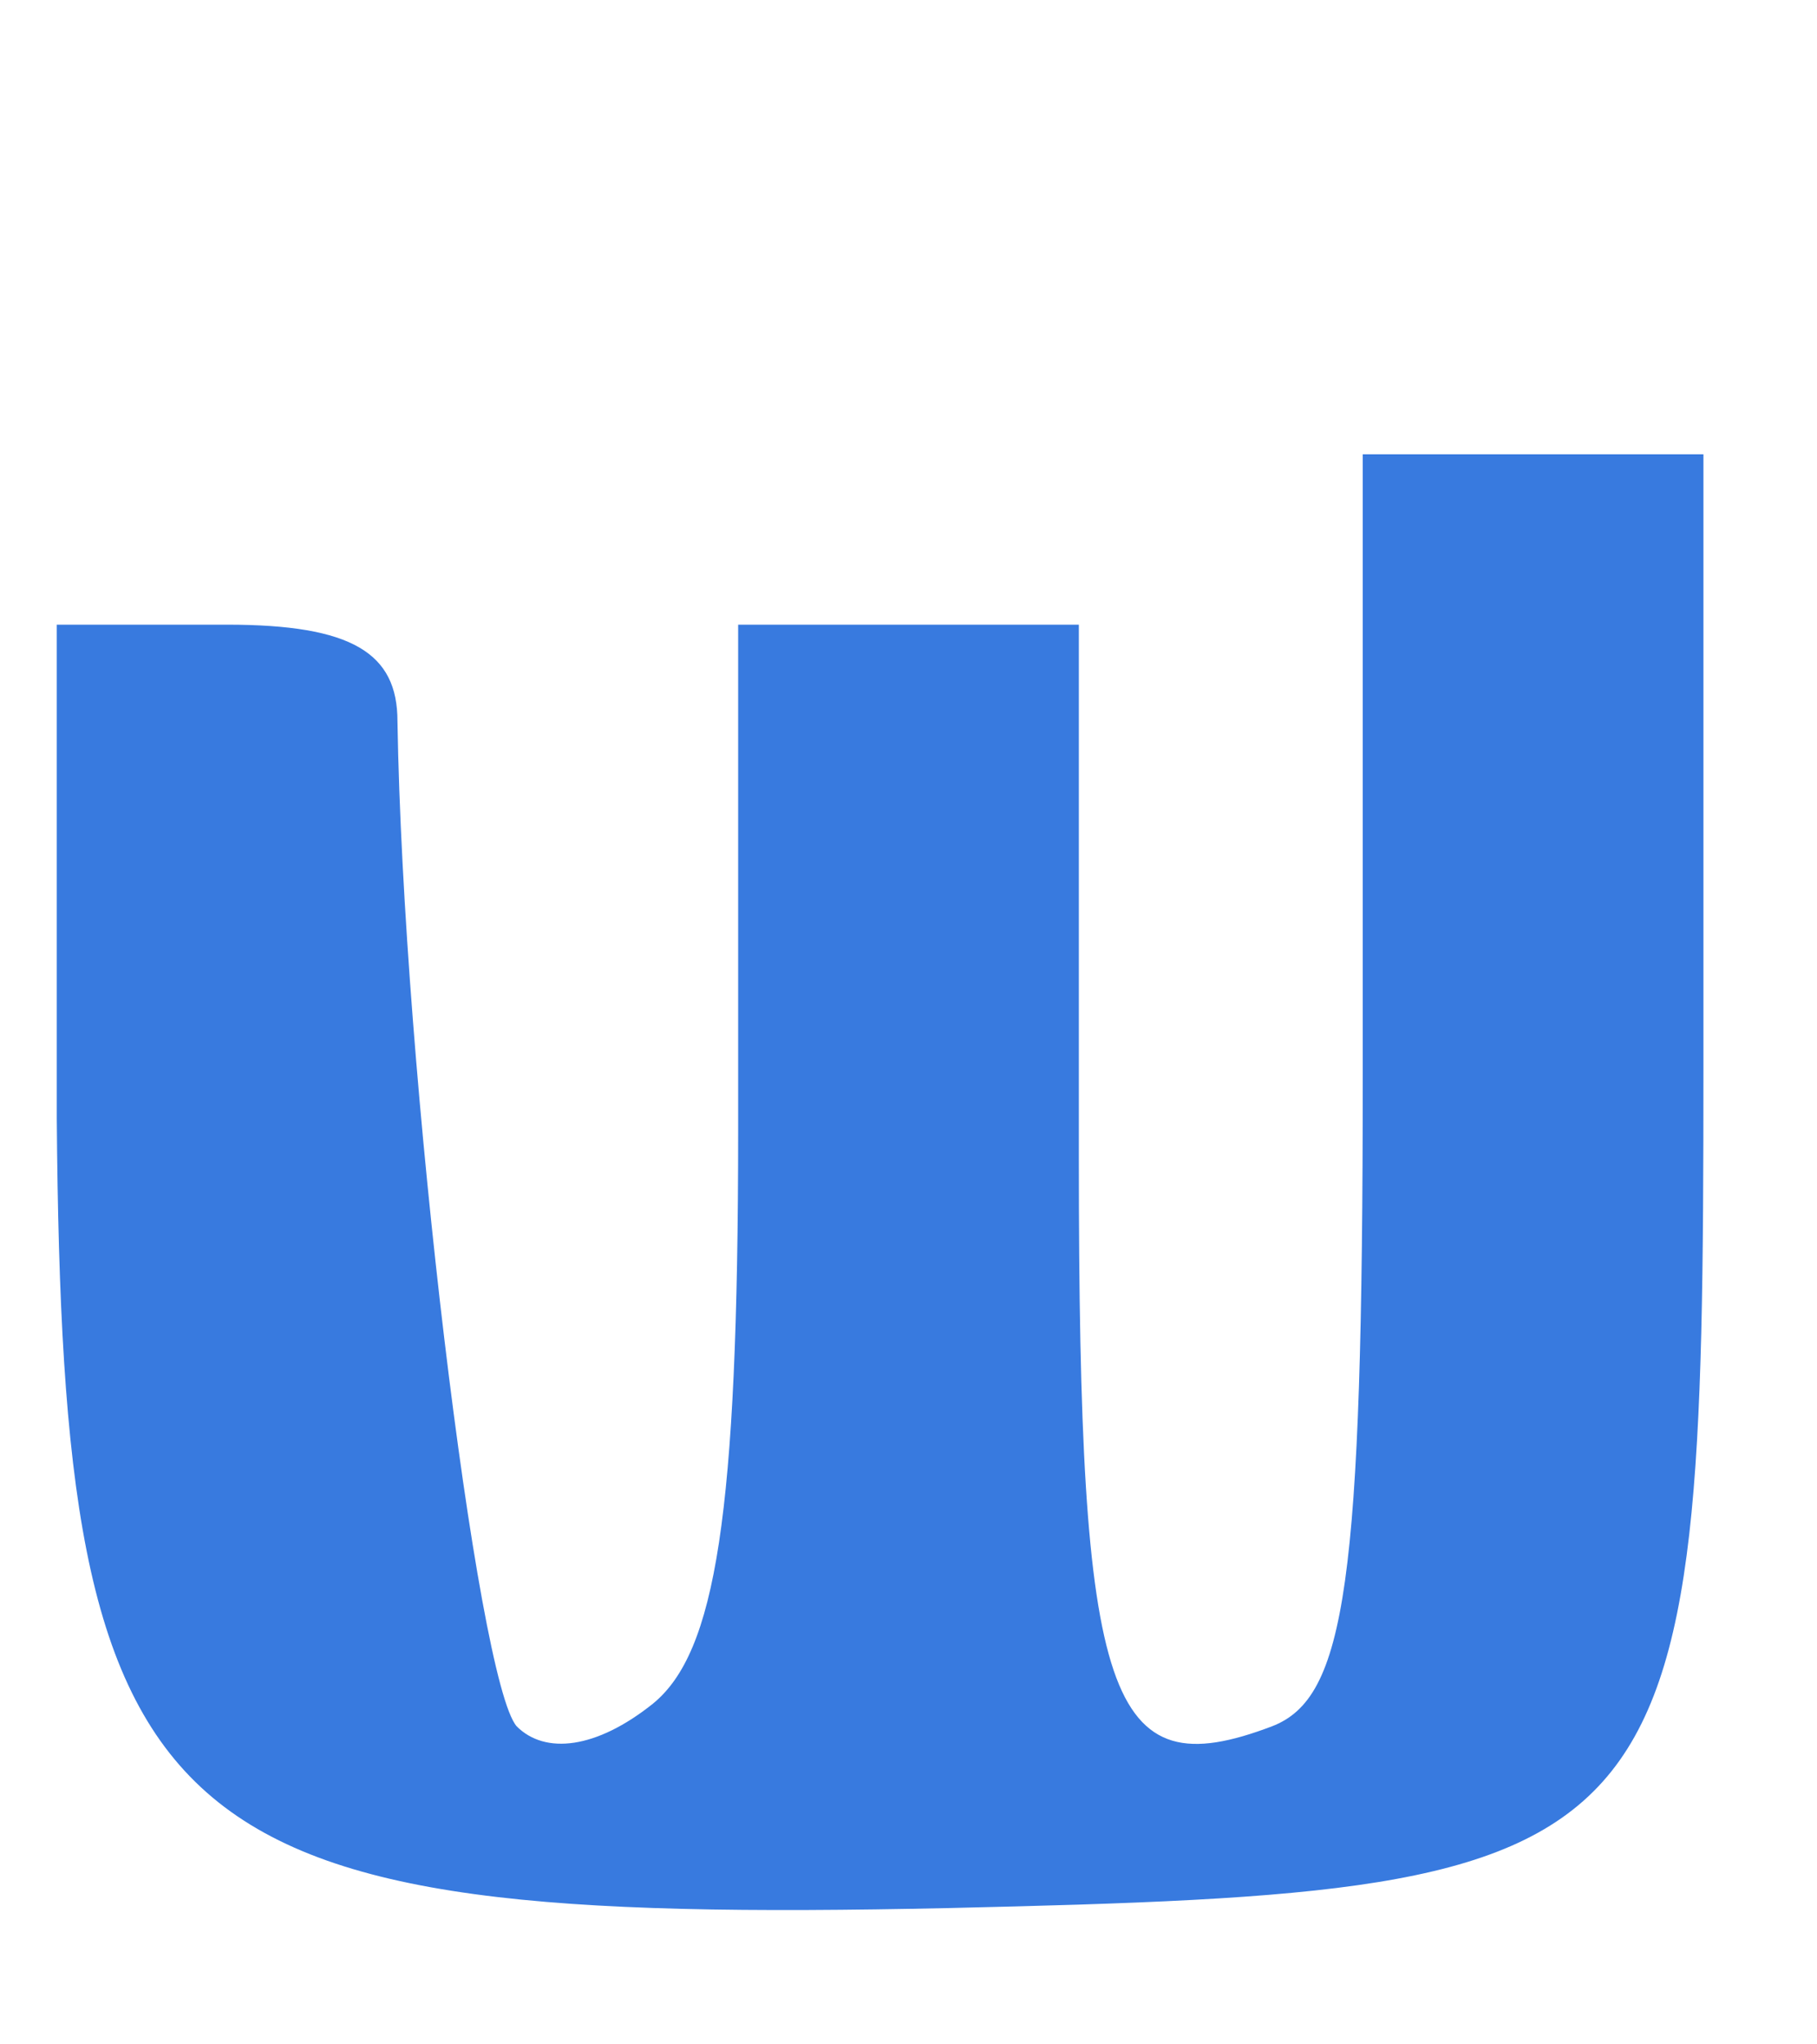 <?xml version="1.0" standalone="no"?>
<!DOCTYPE svg PUBLIC "-//W3C//DTD SVG 20010904//EN"
 "http://www.w3.org/TR/2001/REC-SVG-20010904/DTD/svg10.dtd">
<svg version="1.0" xmlns="http://www.w3.org/2000/svg"
 width="32pt" height="36pt" viewBox="0 0 32 36"
 preserveAspectRatio="xMidYMid meet">

<g transform="translate(0,36) scale(0.1,-0.1)"
fill="#387ADF" stroke="none">
<path d="M240 171 c0 -90 -3 -110 -16 -115 -29 -11 -34 4 -34 100 l0 94 -30 0
-30 0 0 -89 c0 -68 -4 -92 -15 -101 -10 -8 -19 -9 -24 -4 -7 8 -20 115 -21
177 0 12 -8 17 -30 17 l-30 0 0 -87 c1 -128 17 -142 157 -139 130 3 133 7 133
148 l0 108 -30 0 -30 0 0 -109z"/>
</g>
</svg>
